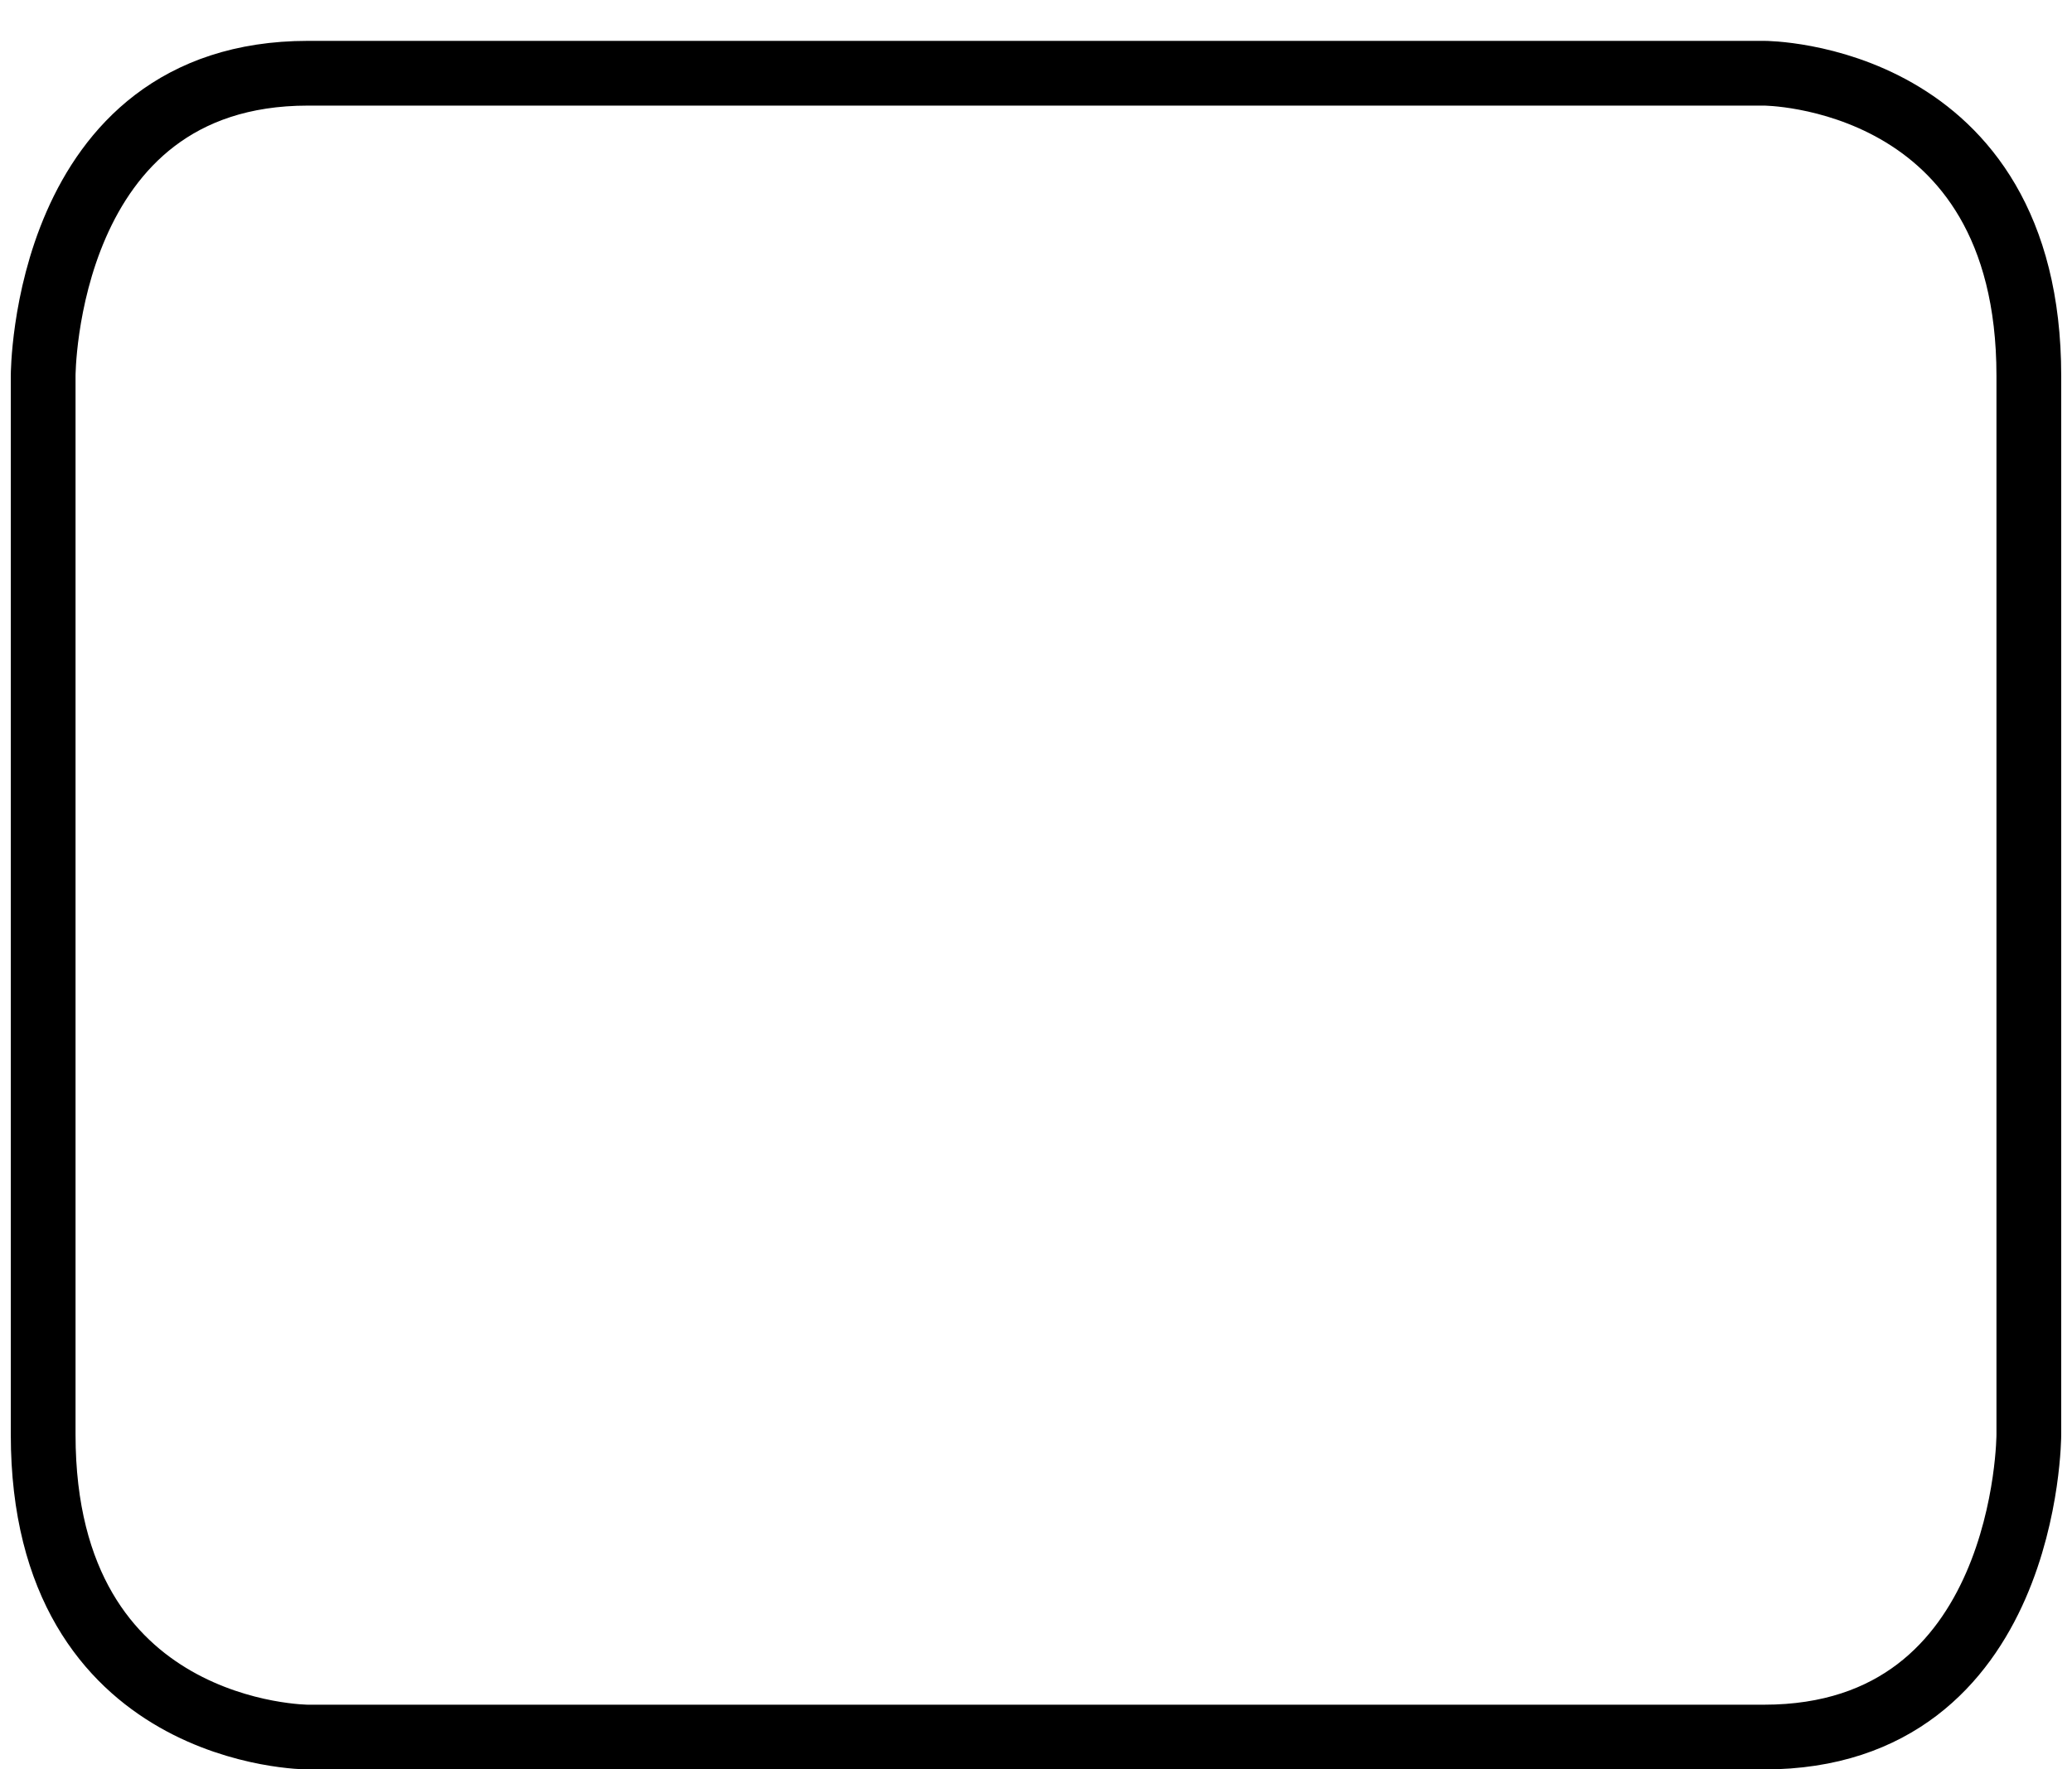 <svg width="48" height="41" viewBox="0 0 48 41" fill="none" xmlns="http://www.w3.org/2000/svg">
<path d="M7.133 1.697H40.867C40.867 1.697 47 1.697 47 8.707V33.242C47 33.242 47 40.252 40.867 40.252H7.133C7.133 40.252 1 40.252 1 33.242V8.707C1 8.707 1 1.697 7.133 1.697Z" stroke="black" stroke-width="1.5" stroke-linecap="round" stroke-linejoin="round"/>
</svg>
